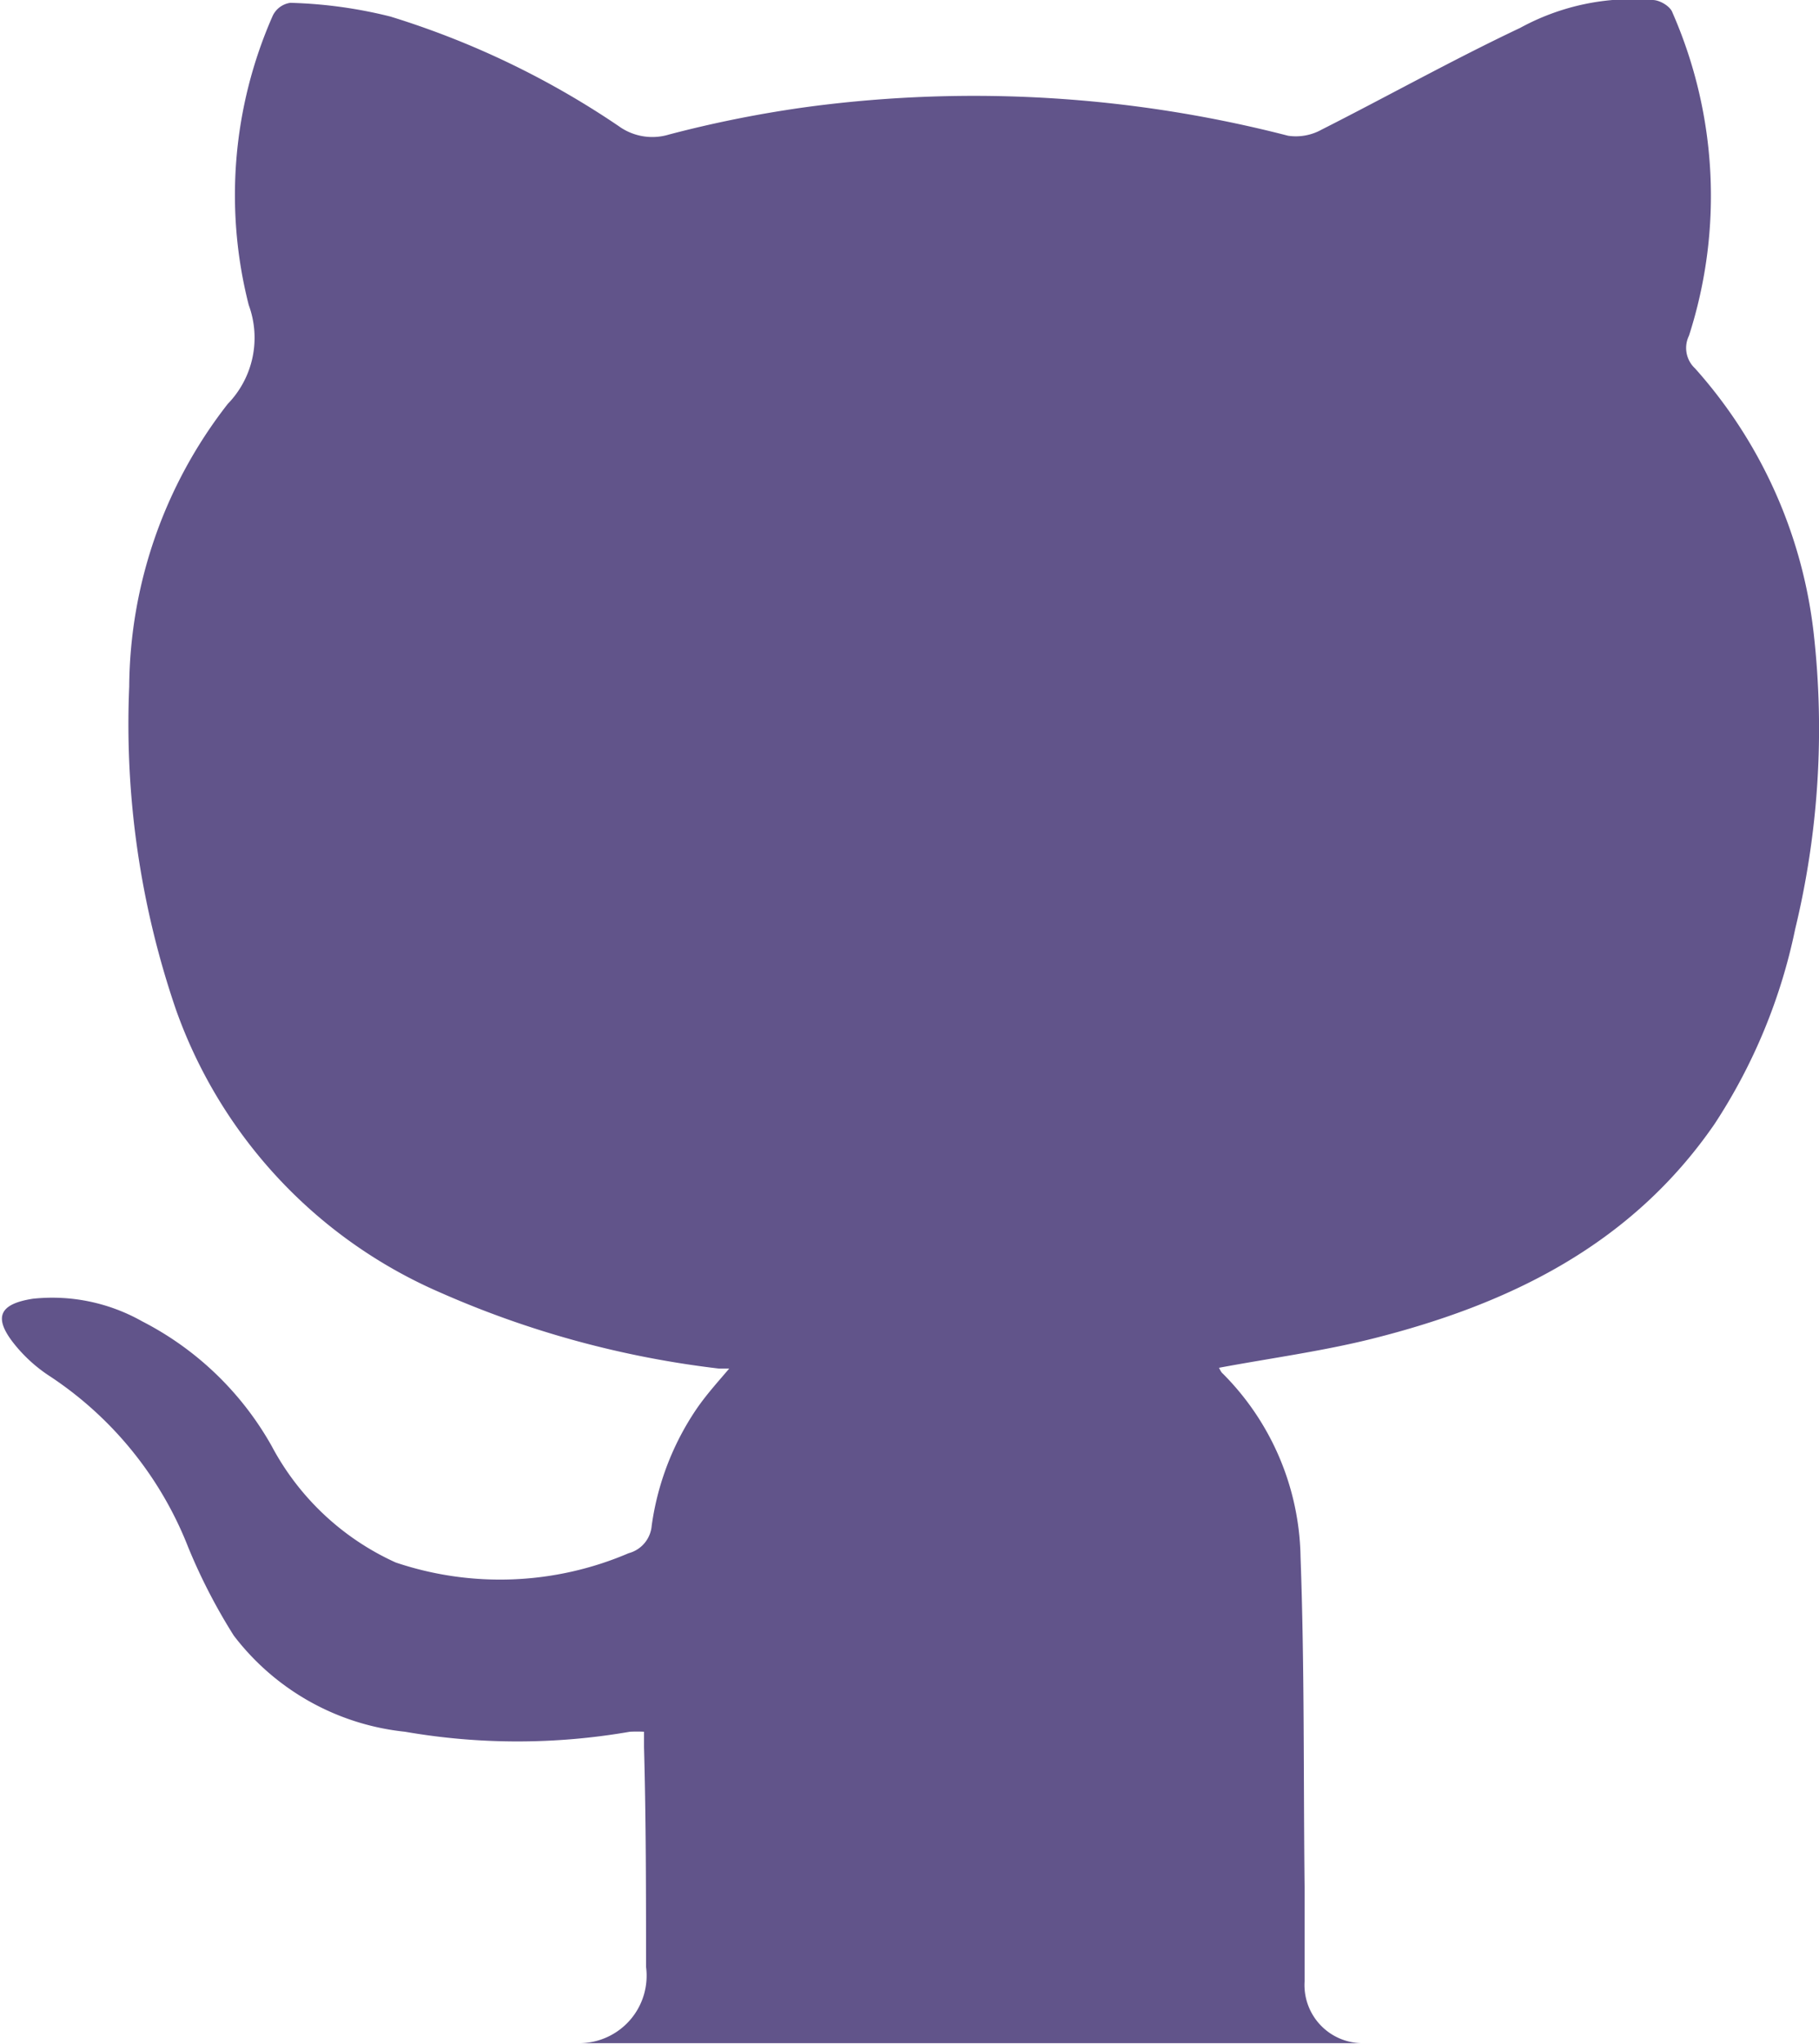 <svg xmlns="http://www.w3.org/2000/svg" viewBox="0 0 45.05 50.6"><title>git</title><g id="Capa_2" data-name="Capa 2"><g id="Capa_1-2" data-name="Capa 1"><path d="M44.46,23a13.92,13.92,0,0,1-2,4.83c-2.07,3-5.09,4.46-8.47,5.31-1.24.31-2.51.48-3.8.72,0,0,.05.11.09.14a6.58,6.58,0,0,1,1.93,4.55c.1,2.73.07,5.45.1,8.18,0,.78,0,1.55,0,2.32a1.44,1.44,0,0,0,1.46,1.53H14.34A1.67,1.67,0,0,0,16,48.69c0-1.81,0-3.62-.05-5.44,0-.12,0-.24,0-.38a3.49,3.49,0,0,0-.35,0,16.28,16.28,0,0,1-5.57,0,6.13,6.13,0,0,1-4.24-2.38,14.15,14.15,0,0,1-1.13-2.19,9,9,0,0,0-3.47-4.26,3.74,3.74,0,0,1-.83-.76c-.53-.66-.39-1,.46-1.13a4.53,4.53,0,0,1,2.7.56,7.71,7.71,0,0,1,3.21,3.09A6.52,6.52,0,0,0,9.8,38.68a8.09,8.09,0,0,0,5.77-.23.77.77,0,0,0,.57-.68,6.81,6.81,0,0,1,1.11-2.89c.24-.35.52-.66.81-1l-.25,0A24,24,0,0,1,10.91,32a12,12,0,0,1-6.55-7,21.79,21.79,0,0,1-1.16-8,11.49,11.49,0,0,1,2.44-7,2.35,2.35,0,0,0,.52-2.45A11,11,0,0,1,6.75.4.57.57,0,0,1,7.19.07,11.4,11.4,0,0,1,9.67.41a21.17,21.17,0,0,1,5.65,2.71,1.42,1.42,0,0,0,1.25.21,28.94,28.94,0,0,1,3.48-.69,31.16,31.16,0,0,1,11.85.72,1.31,1.31,0,0,0,.83-.15C34.37,2.38,36,1.47,37.65.69A5.8,5.8,0,0,1,40.93,0c.18,0,.44.16.49.31a11.29,11.29,0,0,1,.41,8,.69.69,0,0,0,.15.81,11.83,11.83,0,0,1,2.94,6.57A21.1,21.1,0,0,1,44.46,23Z" fill="#61548a"/></g></g></svg>